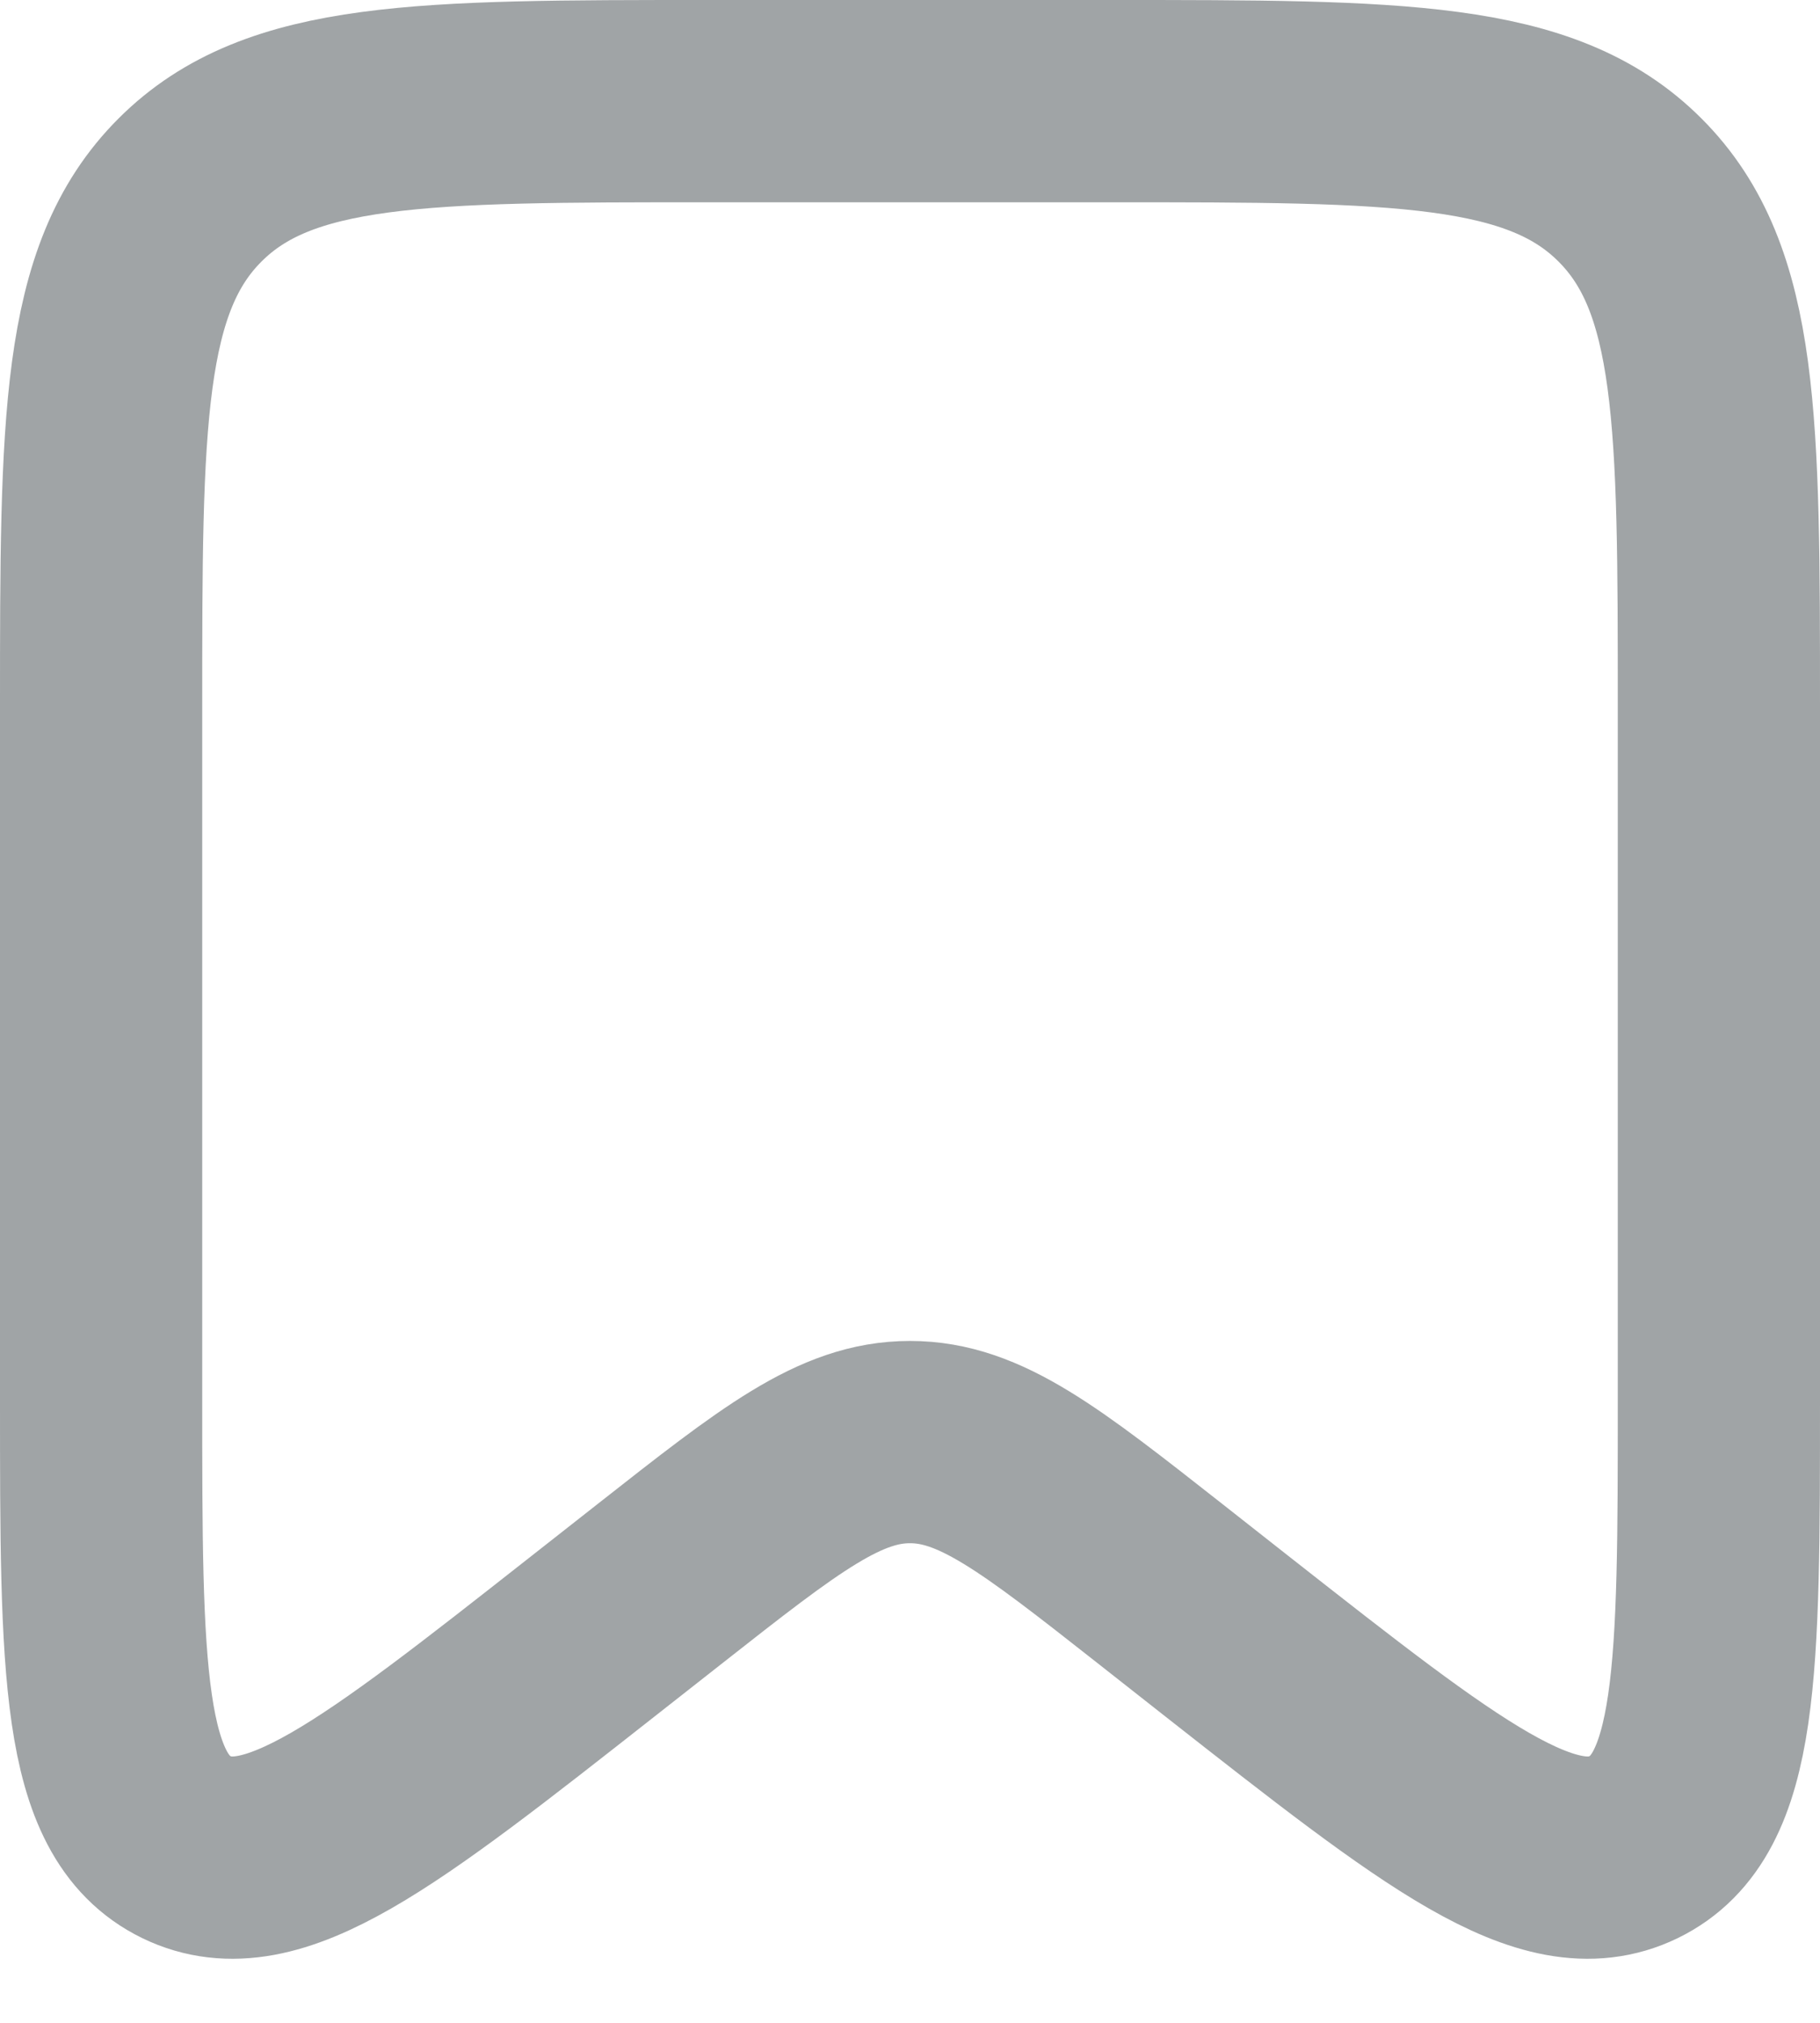 <svg width="18" height="20" viewBox="0 0 18 20" fill="none" xmlns="http://www.w3.org/2000/svg">
<path d="M1 7C1 4.172 1 2.757 1.879 1.879C2.757 1 4.172 1 7 1H11C13.828 1 15.243 1 16.121 1.879C17 2.757 17 4.172 17 7V13.828C17 16.511 17 17.852 16.156 18.263C15.311 18.673 14.257 17.844 12.146 16.187L11.471 15.656C10.285 14.724 9.692 14.258 9 14.258C8.308 14.258 7.715 14.724 6.529 15.656L5.853 16.187C3.744 17.844 2.689 18.673 1.844 18.263C1 17.852 1 16.511 1 13.828V7Z" stroke="#A0A4A6" stroke-width="2"/>
</svg>
